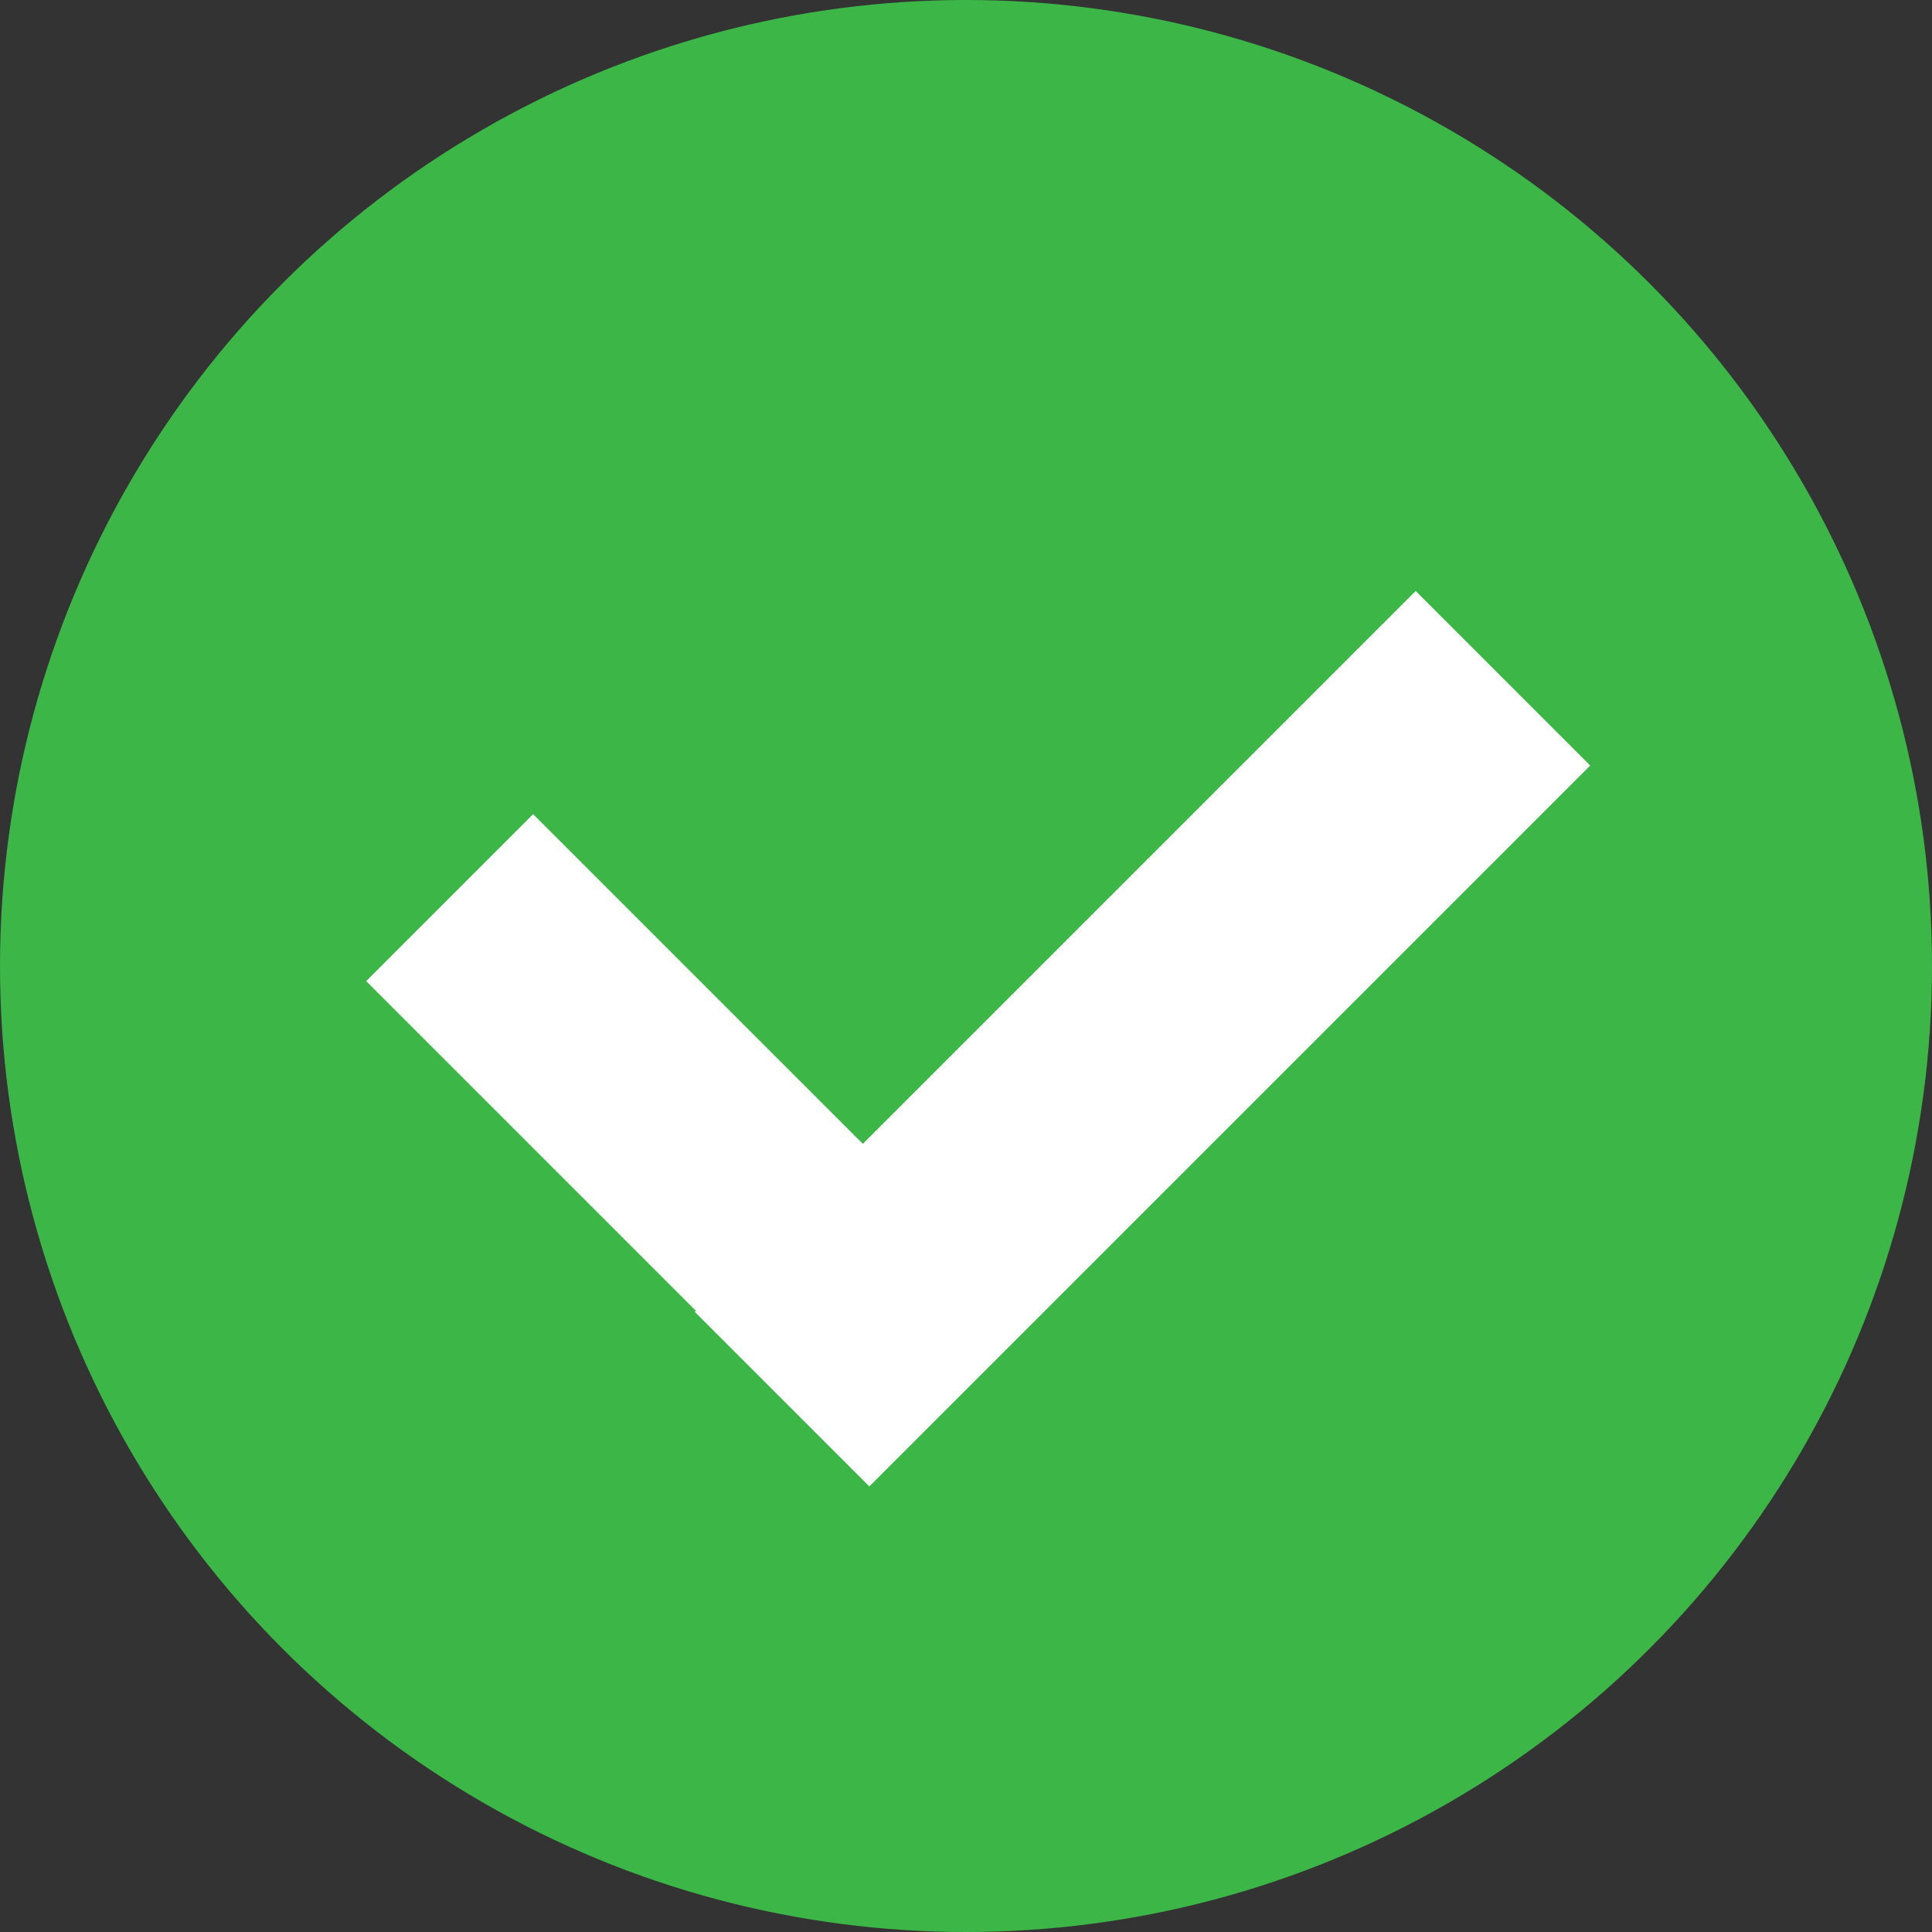 <?xml version="1.0" encoding="utf-8"?>
<!-- Generator: Adobe Illustrator 22.1.0, SVG Export Plug-In . SVG Version: 6.00 Build 0)  -->
<svg version="1.1" id="圖層_1" xmlns="http://www.w3.org/2000/svg" xmlns:xlink="http://www.w3.org/1999/xlink" x="0px" y="0px"
	 viewBox="0 0 36 36" style="enable-background:new 0 0 36 36;" xml:space="preserve">
<rect x="0" y="0" width="36" height="36" fill="#333333" stroke="none"/>
<style type="text/css">
	.st0{fill:#3BB647;}
	.st1{fill:#FFFFFF;}
</style>
<circle id="橢圓_4710" class="st0" cx="18" cy="18" r="18"/>
<rect x="10.9" y="14.8" transform="matrix(0.707 -0.707 0.707 0.707 -11.347 15.524)" class="st1" width="4.4" height="13.2"/>
<rect x="11.8" y="17.1" transform="matrix(0.707 -0.707 0.707 0.707 -7.486 20.698)" class="st1" width="19" height="4.6"/>
</svg>
